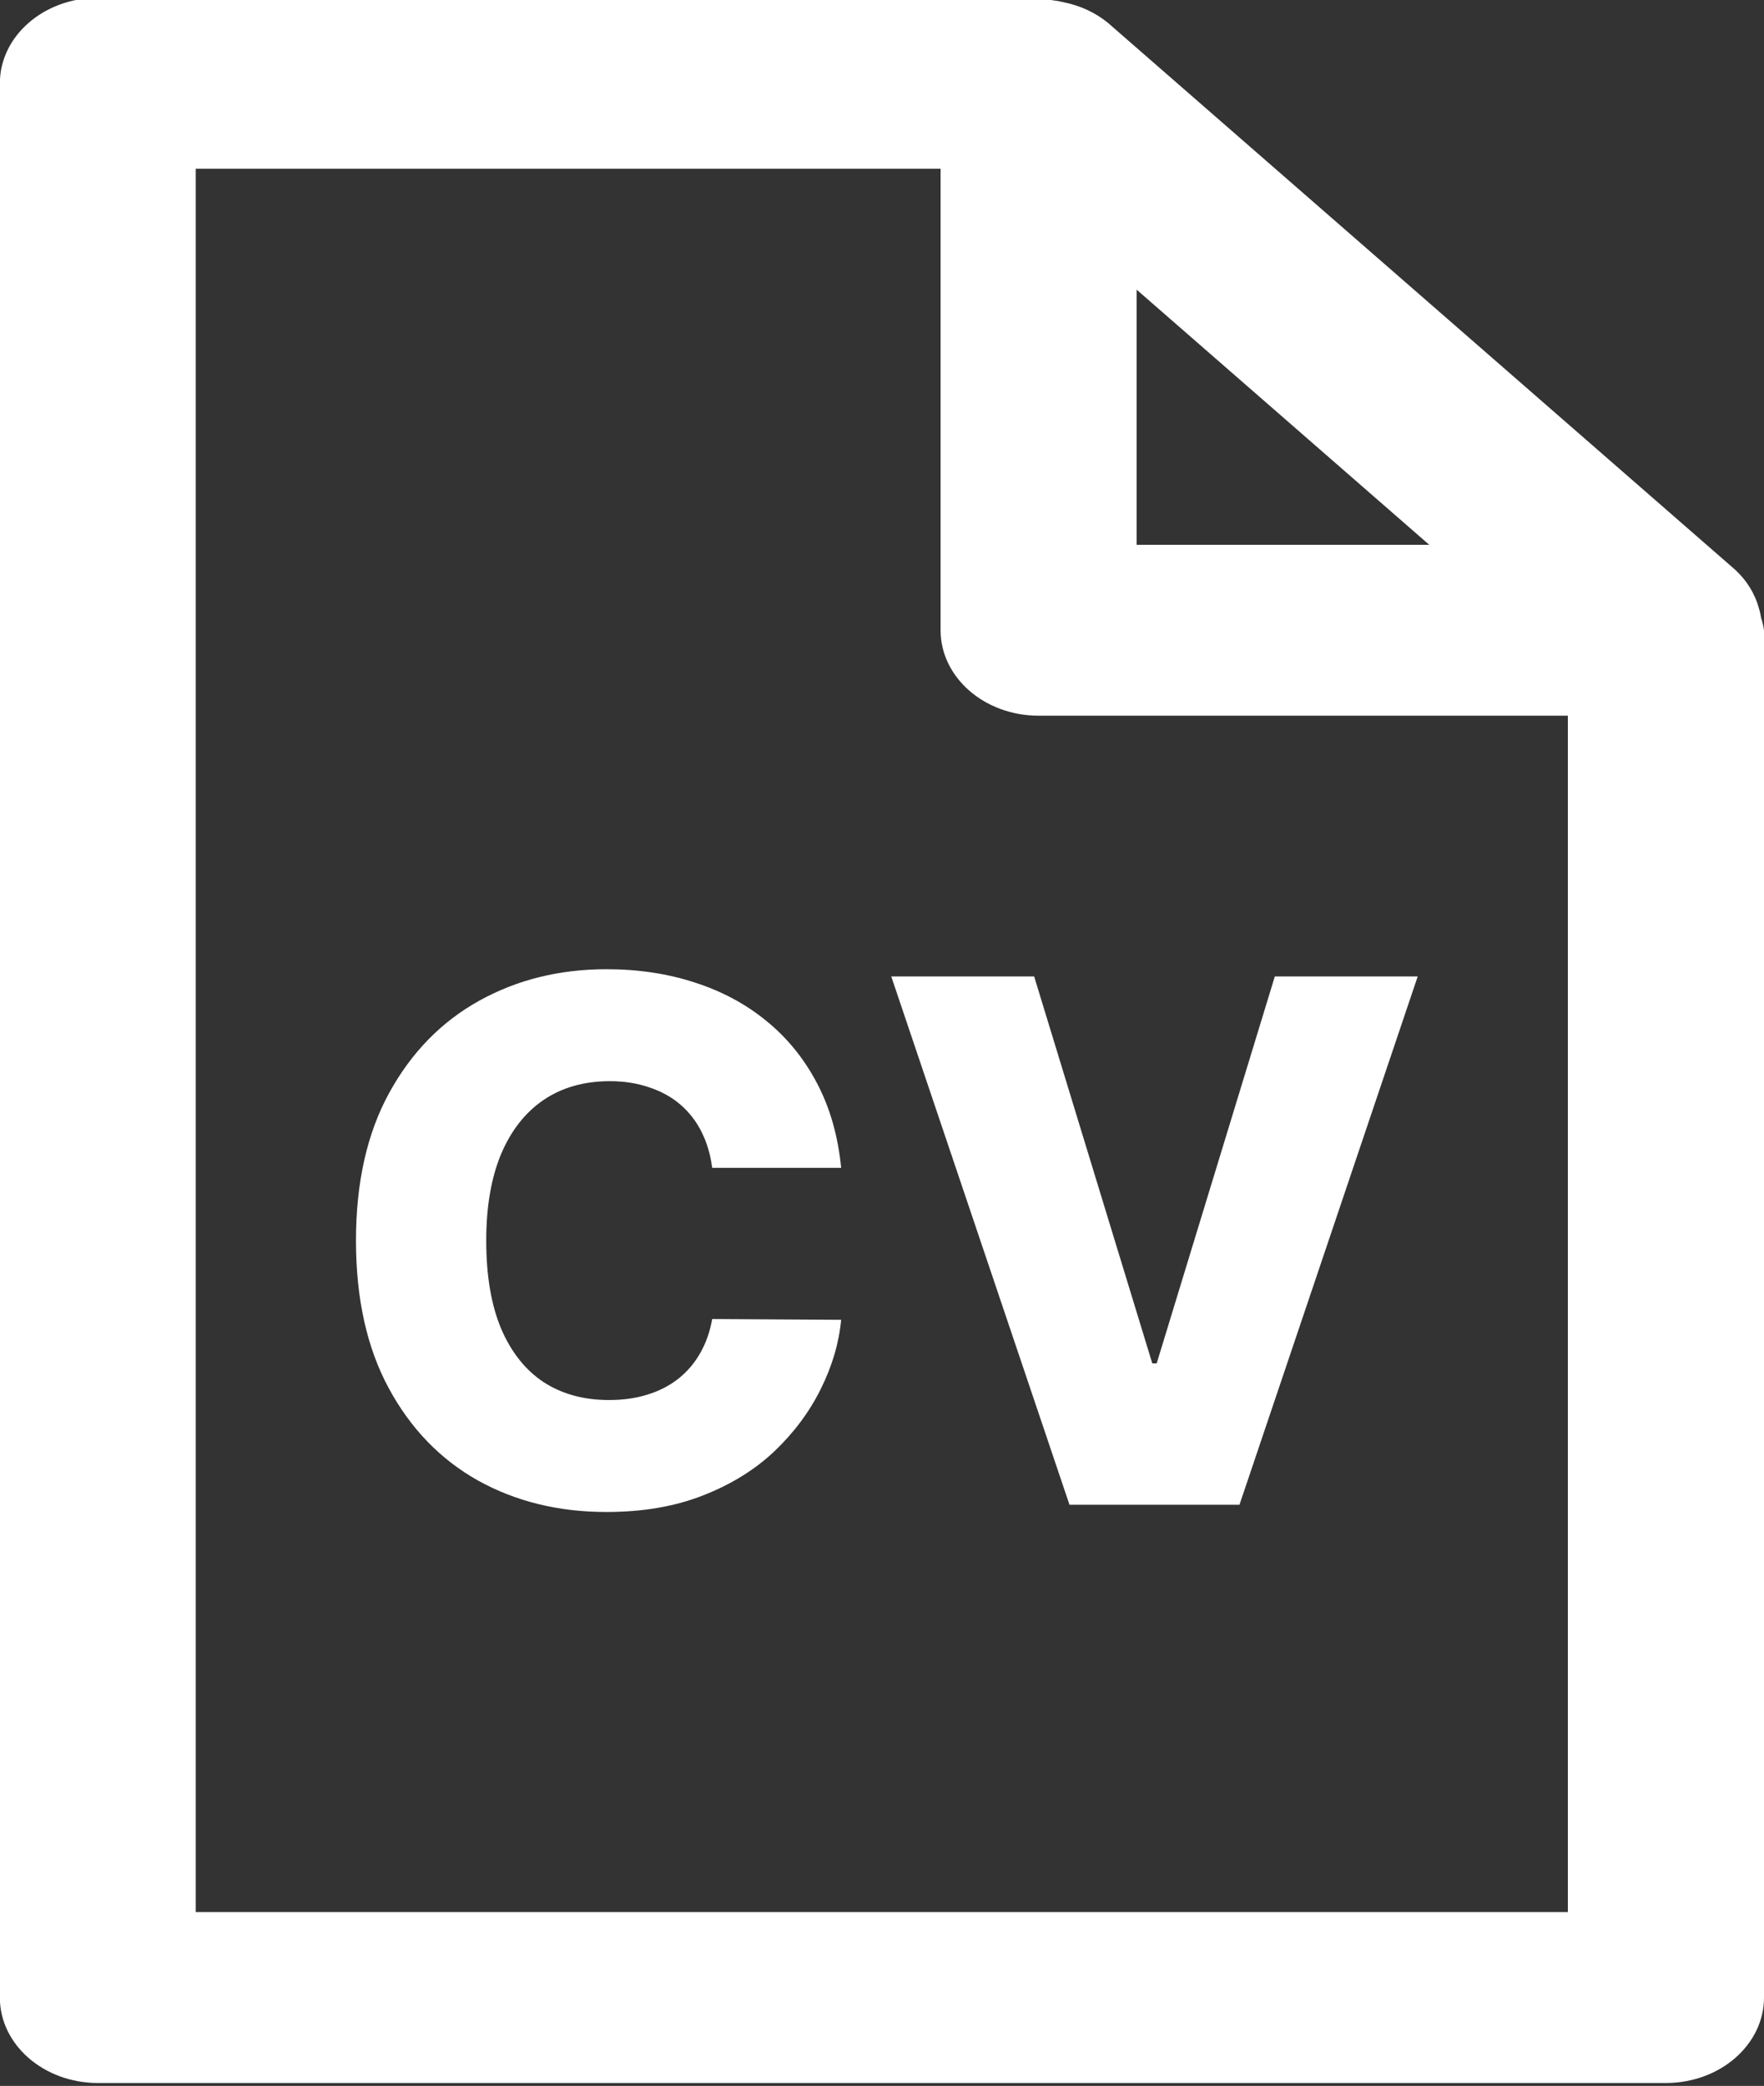 <svg width="170" height="201" viewBox="0 0 170 201" fill="none" xmlns="http://www.w3.org/2000/svg">
<rect x="0" y="0" width="170" height="201" fill="#333333" stroke="none"/>
<g clip-path="url(#clip0_70_317)">
<path d="M169.744 59.663C169.684 59.274 169.608 58.931 169.503 58.596L169.518 58.648C169.125 57.186 168.324 55.921 167.228 54.906L167.236 54.913L106.786 2.211C105.615 1.249 104.157 0.551 102.532 0.222L102.472 0.208C102.162 0.129 101.777 0.064 101.391 0.017L101.346 0.011C100.998 -0.075 100.583 -0.147 100.152 -0.2L100.107 -0.207H9.433C4.219 -0.207 -0.013 3.483 -0.013 8.028V192.484C-0.013 197.03 4.219 200.719 9.433 200.719H160.556C165.77 200.712 169.994 197.03 170.001 192.484V60.73C169.941 60.321 169.858 59.959 169.744 59.603L169.759 59.663H169.744ZM137.736 52.495H109.537V27.91L137.736 52.495ZM18.863 184.25V16.263H90.646V60.73C90.646 65.275 94.878 68.965 100.091 68.965H151.096V184.25H18.863Z" fill="white"/>
<path d="M81.064 112.536H68.635C68.469 111.26 68.129 110.108 67.615 109.08C67.102 108.053 66.422 107.175 65.577 106.445C64.732 105.716 63.729 105.161 62.569 104.78C61.426 104.382 60.158 104.183 58.766 104.183C56.297 104.183 54.167 104.788 52.377 105.998C50.604 107.208 49.237 108.956 48.276 111.243C47.331 113.53 46.859 116.297 46.859 119.546C46.859 122.926 47.34 125.76 48.301 128.047C49.278 130.317 50.646 132.033 52.402 133.193C54.175 134.336 56.272 134.908 58.691 134.908C60.05 134.908 61.285 134.734 62.395 134.386C63.522 134.038 64.508 133.532 65.353 132.869C66.215 132.19 66.919 131.37 67.466 130.409C68.03 129.431 68.419 128.329 68.635 127.102L81.064 127.177C80.848 129.431 80.194 131.651 79.1 133.839C78.022 136.026 76.539 138.023 74.65 139.83C72.761 141.619 70.457 143.045 67.74 144.105C65.038 145.166 61.939 145.696 58.443 145.696C53.836 145.696 49.709 144.685 46.063 142.663C42.434 140.625 39.567 137.659 37.463 133.764C35.358 129.87 34.306 125.13 34.306 119.546C34.306 113.944 35.375 109.196 37.512 105.302C39.65 101.408 42.542 98.45 46.188 96.428C49.834 94.406 53.919 93.395 58.443 93.395C61.525 93.395 64.376 93.826 66.994 94.688C69.612 95.533 71.916 96.776 73.904 98.416C75.893 100.04 77.509 102.037 78.752 104.407C79.995 106.777 80.765 109.486 81.064 112.536Z" fill="white"/>
<path d="M99.663 94.091L111.048 131.378H111.471L122.856 94.091H136.627L119.45 145H103.069L85.892 94.091H99.663Z" fill="white"/>
</g>
<defs>
<clipPath id="clip0_70_317">
<rect width="170" height="201" fill="white"/>
</clipPath>
</defs>
</svg>
